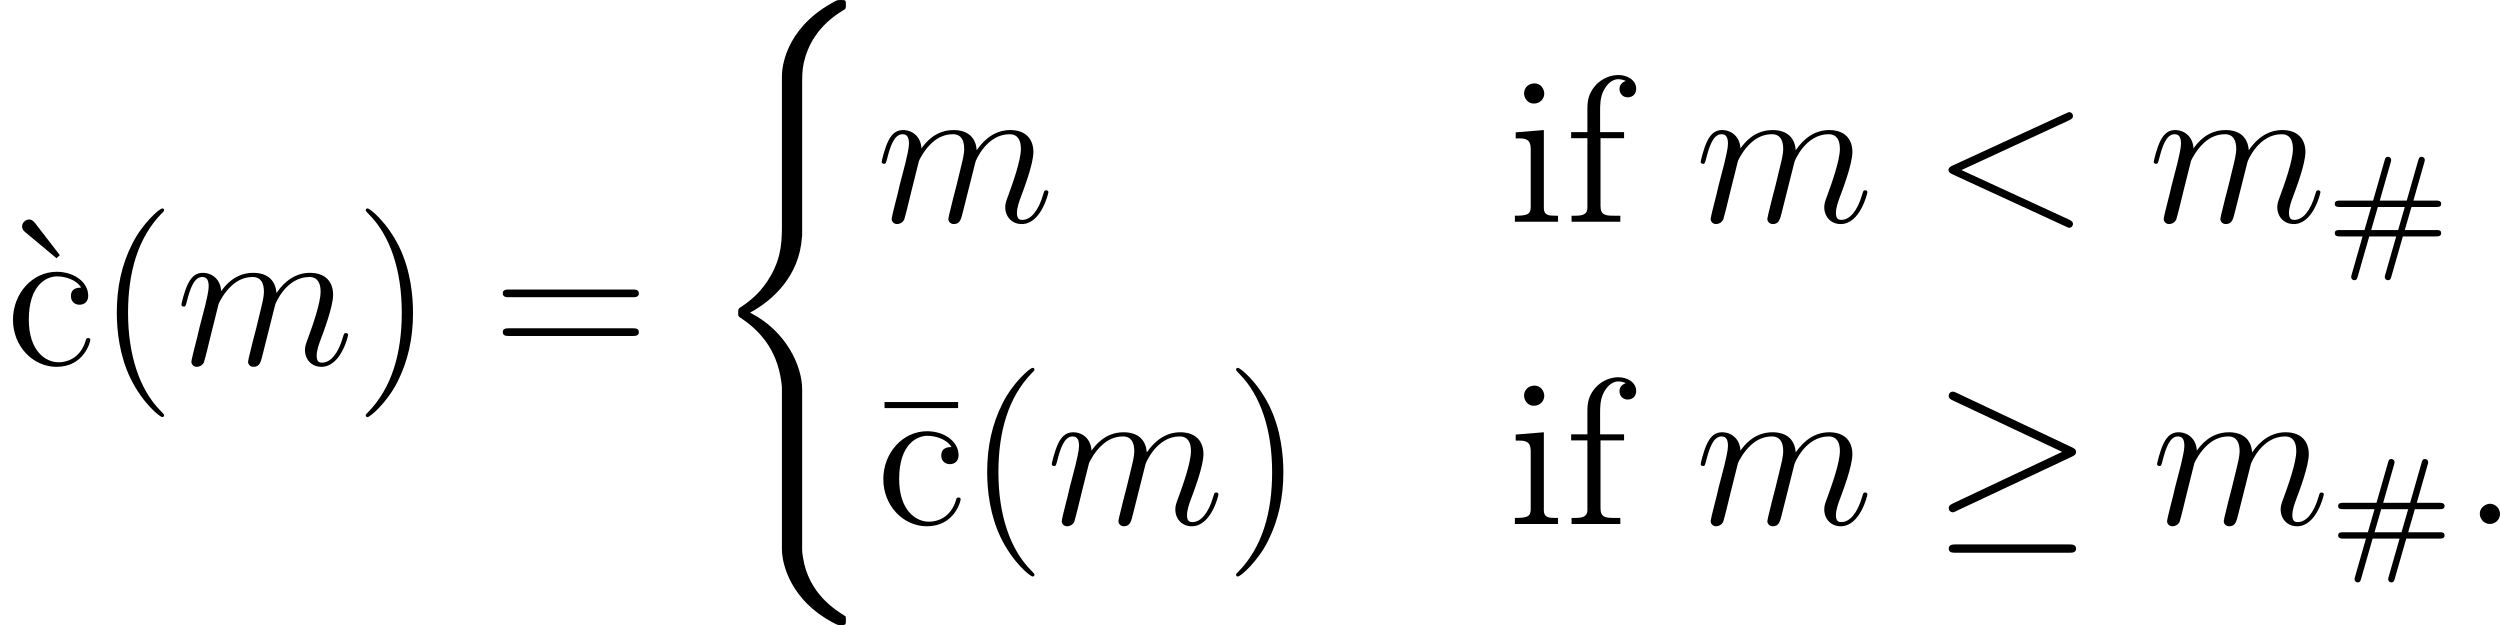 <?xml version='1.0' encoding='UTF-8'?>
<!-- This file was generated by dvisvgm 2.9.1 -->
<svg version='1.1' xmlns='http://www.w3.org/2000/svg' xmlns:xlink='http://www.w3.org/1999/xlink' width='143.4pt' height='35.854pt' viewBox='150.242 591.264 143.4 35.854'>
<defs>
<path id='g24-21' d='M8.058-3.873C8.225-3.945 8.297-4.029 8.297-4.136C8.297-4.256 8.249-4.328 8.058-4.411L1.47-7.52C1.303-7.603 1.255-7.603 1.231-7.603C1.088-7.603 .992-7.496 .992-7.364C.992-7.221 1.088-7.161 1.219-7.101L7.496-4.148L1.243-1.196C1.004-1.088 .992-.992 .992-.921C.992-.789 1.1-.681 1.231-.681C1.267-.681 1.291-.681 1.447-.765L8.058-3.873ZM7.878 1.638C8.082 1.638 8.297 1.638 8.297 1.399S8.046 1.16 7.867 1.16H1.423C1.243 1.16 .992 1.16 .992 1.399S1.207 1.638 1.411 1.638H7.878Z'/>
<path id='g41-46' d='M1.53-1.16C1.279-1.112 1.04-.897 1.04-.598C1.04-.287 1.303-.012 1.614-.012S2.2-.251 2.2-.586C2.2-.897 1.937-1.172 1.626-1.172C1.59-1.172 1.566-1.16 1.53-1.16Z'/>
<path id='g41-102' d='M1.303-5.153H.371V-4.806H1.303V-.813C1.303-.395 .956-.359 .598-.359H.395V-.012H3.192V-.359H2.821C2.343-.359 2.056-.395 2.056-.909V-4.806H3.407V-5.153H2.032V-6.288C2.032-6.683 2.032-7.066 2.188-7.436C2.343-7.795 2.642-8.177 3.061-8.189C3.216-8.189 3.359-8.153 3.503-8.094C3.312-8.01 3.144-7.89 3.144-7.627S3.335-7.149 3.61-7.149C3.933-7.149 4.101-7.376 4.101-7.639C4.101-8.165 3.551-8.428 3.096-8.428C2.307-8.428 1.626-7.902 1.387-7.173C1.315-6.934 1.303-6.695 1.303-6.444V-5.153Z'/>
<path id='g41-105' d='M.442-5.141V-4.794H.634C1.016-4.794 1.303-4.734 1.303-4.196V-.861C1.303-.418 1.076-.359 .395-.359V-.012H2.869V-.359H2.702C2.355-.359 2.056-.383 2.056-.789V-5.272L.442-5.141ZM1.411-7.938C1.088-7.89 .921-7.627 .921-7.376S1.112-6.791 1.482-6.791S2.08-7.077 2.08-7.364C2.08-7.615 1.889-7.95 1.518-7.95C1.482-7.95 1.447-7.938 1.411-7.938Z'/>
<path id='g29-35' d='M4.376-.964H6.265C6.384-.964 6.575-.964 6.575-1.148S6.416-1.331 6.296-1.331H4.487L4.87-2.654H6.296C6.416-2.654 6.575-2.654 6.575-2.837S6.384-3.021 6.265-3.021H4.981L5.603-5.197C5.627-5.268 5.635-5.324 5.635-5.348C5.635-5.452 5.555-5.531 5.452-5.531C5.316-5.531 5.292-5.436 5.26-5.332L4.599-3.021H3.053L3.674-5.197C3.698-5.268 3.706-5.324 3.706-5.348C3.706-5.452 3.626-5.531 3.523-5.531C3.387-5.531 3.363-5.436 3.332-5.332L2.67-3.021H.781C.662-3.021 .47-3.021 .47-2.837S.63-2.654 .749-2.654H2.558L2.176-1.331H.749C.63-1.331 .47-1.331 .47-1.148S.662-.964 .781-.964H2.064L1.443 1.211C1.419 1.283 1.411 1.339 1.411 1.363C1.411 1.467 1.49 1.546 1.594 1.546C1.73 1.546 1.753 1.451 1.785 1.347L2.447-.964H3.993L3.371 1.211C3.347 1.283 3.339 1.339 3.339 1.363C3.339 1.467 3.419 1.546 3.523 1.546C3.658 1.546 3.682 1.451 3.714 1.347L4.376-.964ZM2.558-1.331L2.941-2.654H4.487L4.105-1.331H2.558Z'/>
<path id='g27-60' d='M7.878-5.822C8.094-5.918 8.118-6.001 8.118-6.073C8.118-6.205 8.022-6.3 7.89-6.3C7.867-6.3 7.855-6.288 7.687-6.217L1.219-3.24C1.004-3.144 .98-3.061 .98-2.989C.98-2.905 .992-2.833 1.219-2.726L7.687 .251C7.843 .323 7.867 .335 7.89 .335C8.022 .335 8.118 .239 8.118 .108C8.118 .036 8.094-.048 7.878-.143L1.722-2.977L7.878-5.822Z'/>
<path id='g27-109' d='M2.463-3.503C2.487-3.575 2.786-4.172 3.228-4.555C3.539-4.842 3.945-5.033 4.411-5.033C4.89-5.033 5.057-4.674 5.057-4.196C5.057-4.125 5.057-3.885 4.914-3.324L4.615-2.092C4.519-1.733 4.292-.849 4.268-.717C4.22-.538 4.148-.227 4.148-.179C4.148-.012 4.28 .12 4.459 .12C4.818 .12 4.878-.155 4.985-.586L5.703-3.443C5.727-3.539 6.348-5.033 7.663-5.033C8.141-5.033 8.309-4.674 8.309-4.196C8.309-3.527 7.843-2.224 7.58-1.506C7.472-1.219 7.412-1.064 7.412-.849C7.412-.311 7.783 .12 8.357 .12C9.468 .12 9.887-1.638 9.887-1.71C9.887-1.769 9.839-1.817 9.767-1.817C9.66-1.817 9.648-1.781 9.588-1.578C9.313-.622 8.871-.12 8.393-.12C8.273-.12 8.082-.132 8.082-.514C8.082-.825 8.225-1.207 8.273-1.339C8.488-1.913 9.026-3.324 9.026-4.017C9.026-4.734 8.608-5.272 7.699-5.272C6.898-5.272 6.253-4.818 5.774-4.113C5.738-4.758 5.344-5.272 4.447-5.272C3.383-5.272 2.821-4.519 2.606-4.22C2.57-4.902 2.08-5.272 1.554-5.272C1.207-5.272 .933-5.105 .705-4.651C.49-4.22 .323-3.491 .323-3.443S.371-3.335 .454-3.335C.55-3.335 .562-3.347 .634-3.622C.813-4.328 1.04-5.033 1.518-5.033C1.793-5.033 1.889-4.842 1.889-4.483C1.889-4.22 1.769-3.754 1.686-3.383L1.351-2.092C1.303-1.865 1.172-1.327 1.112-1.112C1.028-.801 .897-.239 .897-.179C.897-.012 1.028 .12 1.207 .12C1.351 .12 1.518 .048 1.614-.132C1.638-.191 1.745-.61 1.805-.849L2.068-1.925L2.463-3.503Z'/>
<path id='g21-40' d='M5.392 21.842C5.392 20.527 4.483 18.507 2.403 17.455C3.694 16.761 5.236 15.362 5.38 13.127L5.392 13.055V4.77C5.392 3.79 5.392 3.575 5.487 3.12C5.703 2.164 6.276 .98 7.795 .084C7.89 .024 7.902 .012 7.902-.203C7.902-.466 7.89-.478 7.627-.478C7.412-.478 7.388-.478 7.066-.287C4.388 1.231 4.232 3.455 4.232 3.873V12.374C4.232 13.234 4.232 14.203 3.61 15.303C3.061 16.283 2.415 16.773 1.901 17.12C1.733 17.227 1.722 17.239 1.722 17.443C1.722 17.658 1.733 17.67 1.829 17.73C2.845 18.399 3.933 19.463 4.196 21.412C4.232 21.675 4.232 21.699 4.232 21.842V31.024C4.232 31.992 4.83 34 7.137 35.22C7.412 35.375 7.436 35.375 7.627 35.375C7.89 35.375 7.902 35.363 7.902 35.1C7.902 34.885 7.89 34.873 7.843 34.849C7.329 34.527 5.762 33.582 5.44 31.502C5.392 31.191 5.392 31.167 5.392 31.012V21.842Z'/>
<path id='g42-18' d='M3.24-6.109L3.431-6.288L2.008-8.13C1.949-8.201 1.841-8.333 1.674-8.333C1.47-8.333 1.267-8.153 1.267-7.938C1.267-7.819 1.315-7.711 1.435-7.615L3.24-6.109Z'/>
<path id='g42-22' d='M5.033-6.659V-7.006H.813V-6.659H5.033Z'/>
<path id='g42-40' d='M3.885 2.905C3.885 2.869 3.885 2.845 3.682 2.642C2.487 1.435 1.817-.538 1.817-2.977C1.817-5.296 2.379-7.293 3.766-8.703C3.885-8.811 3.885-8.835 3.885-8.871C3.885-8.942 3.826-8.966 3.778-8.966C3.622-8.966 2.642-8.106 2.056-6.934C1.447-5.727 1.172-4.447 1.172-2.977C1.172-1.913 1.339-.49 1.961 .789C2.666 2.224 3.646 3.001 3.778 3.001C3.826 3.001 3.885 2.977 3.885 2.905Z'/>
<path id='g42-41' d='M3.371-2.977C3.371-3.885 3.252-5.368 2.582-6.755C1.877-8.189 .897-8.966 .765-8.966C.717-8.966 .658-8.942 .658-8.871C.658-8.835 .658-8.811 .861-8.608C2.056-7.4 2.726-5.428 2.726-2.989C2.726-.669 2.164 1.327 .777 2.738C.658 2.845 .658 2.869 .658 2.905C.658 2.977 .717 3.001 .765 3.001C.921 3.001 1.901 2.14 2.487 .968C3.096-.251 3.371-1.542 3.371-2.977Z'/>
<path id='g42-61' d='M8.07-3.873C8.237-3.873 8.452-3.873 8.452-4.089C8.452-4.316 8.249-4.316 8.07-4.316H1.028C.861-4.316 .646-4.316 .646-4.101C.646-3.873 .849-3.873 1.028-3.873H8.07ZM8.07-1.65C8.237-1.65 8.452-1.65 8.452-1.865C8.452-2.092 8.249-2.092 8.07-2.092H1.028C.861-2.092 .646-2.092 .646-1.877C.646-1.65 .849-1.65 1.028-1.65H8.07Z'/>
<path id='g42-99' d='M4.328-4.423C4.184-4.423 3.742-4.423 3.742-3.933C3.742-3.646 3.945-3.443 4.232-3.443C4.507-3.443 4.734-3.61 4.734-3.957C4.734-4.758 3.897-5.332 2.929-5.332C1.53-5.332 .418-4.089 .418-2.582C.418-1.052 1.566 .12 2.917 .12C4.495 .12 4.854-1.315 4.854-1.423S4.77-1.53 4.734-1.53C4.627-1.53 4.615-1.494 4.579-1.351C4.316-.502 3.67-.143 3.025-.143C2.295-.143 1.327-.777 1.327-2.594C1.327-4.579 2.343-5.069 2.941-5.069C3.395-5.069 4.053-4.89 4.328-4.423Z'/>
</defs>
<g id='page1'>
<use x='150.242' y='612.186' xlink:href='#g42-18'/>
<use x='150.568' y='612.186' xlink:href='#g42-99'/>
<use x='155.77' y='612.186' xlink:href='#g42-40'/>
<use x='160.323' y='612.186' xlink:href='#g27-109'/>
<use x='170.562' y='612.186' xlink:href='#g42-41'/>
<use x='178.435' y='612.186' xlink:href='#g42-61'/>
<use x='190.861' y='591.742' xlink:href='#g21-40'/>
<use x='200.491' y='603.996' xlink:href='#g27-109'/>
<use x='236.741' y='603.996' xlink:href='#g41-105'/>
<use x='239.992' y='603.996' xlink:href='#g41-102'/>
<use x='247.469' y='603.996' xlink:href='#g27-109'/>
<use x='261.029' y='603.996' xlink:href='#g27-60'/>
<use x='273.455' y='603.996' xlink:href='#g27-109'/>
<use x='283.694' y='605.79' xlink:href='#g29-35'/>
<use x='200.166' y='621.331' xlink:href='#g42-22'/>
<use x='200.491' y='621.331' xlink:href='#g42-99'/>
<use x='205.694' y='621.331' xlink:href='#g42-40'/>
<use x='210.246' y='621.331' xlink:href='#g27-109'/>
<use x='220.485' y='621.331' xlink:href='#g42-41'/>
<use x='236.741' y='621.331' xlink:href='#g41-105'/>
<use x='239.992' y='621.331' xlink:href='#g41-102'/>
<use x='247.469' y='621.331' xlink:href='#g27-109'/>
<use x='261.029' y='621.331' xlink:href='#g24-21'/>
<use x='273.648' y='621.331' xlink:href='#g27-109'/>
<use x='283.888' y='623.124' xlink:href='#g29-35'/>
<use x='291.443' y='621.331' xlink:href='#g41-46'/>
</g>
</svg>